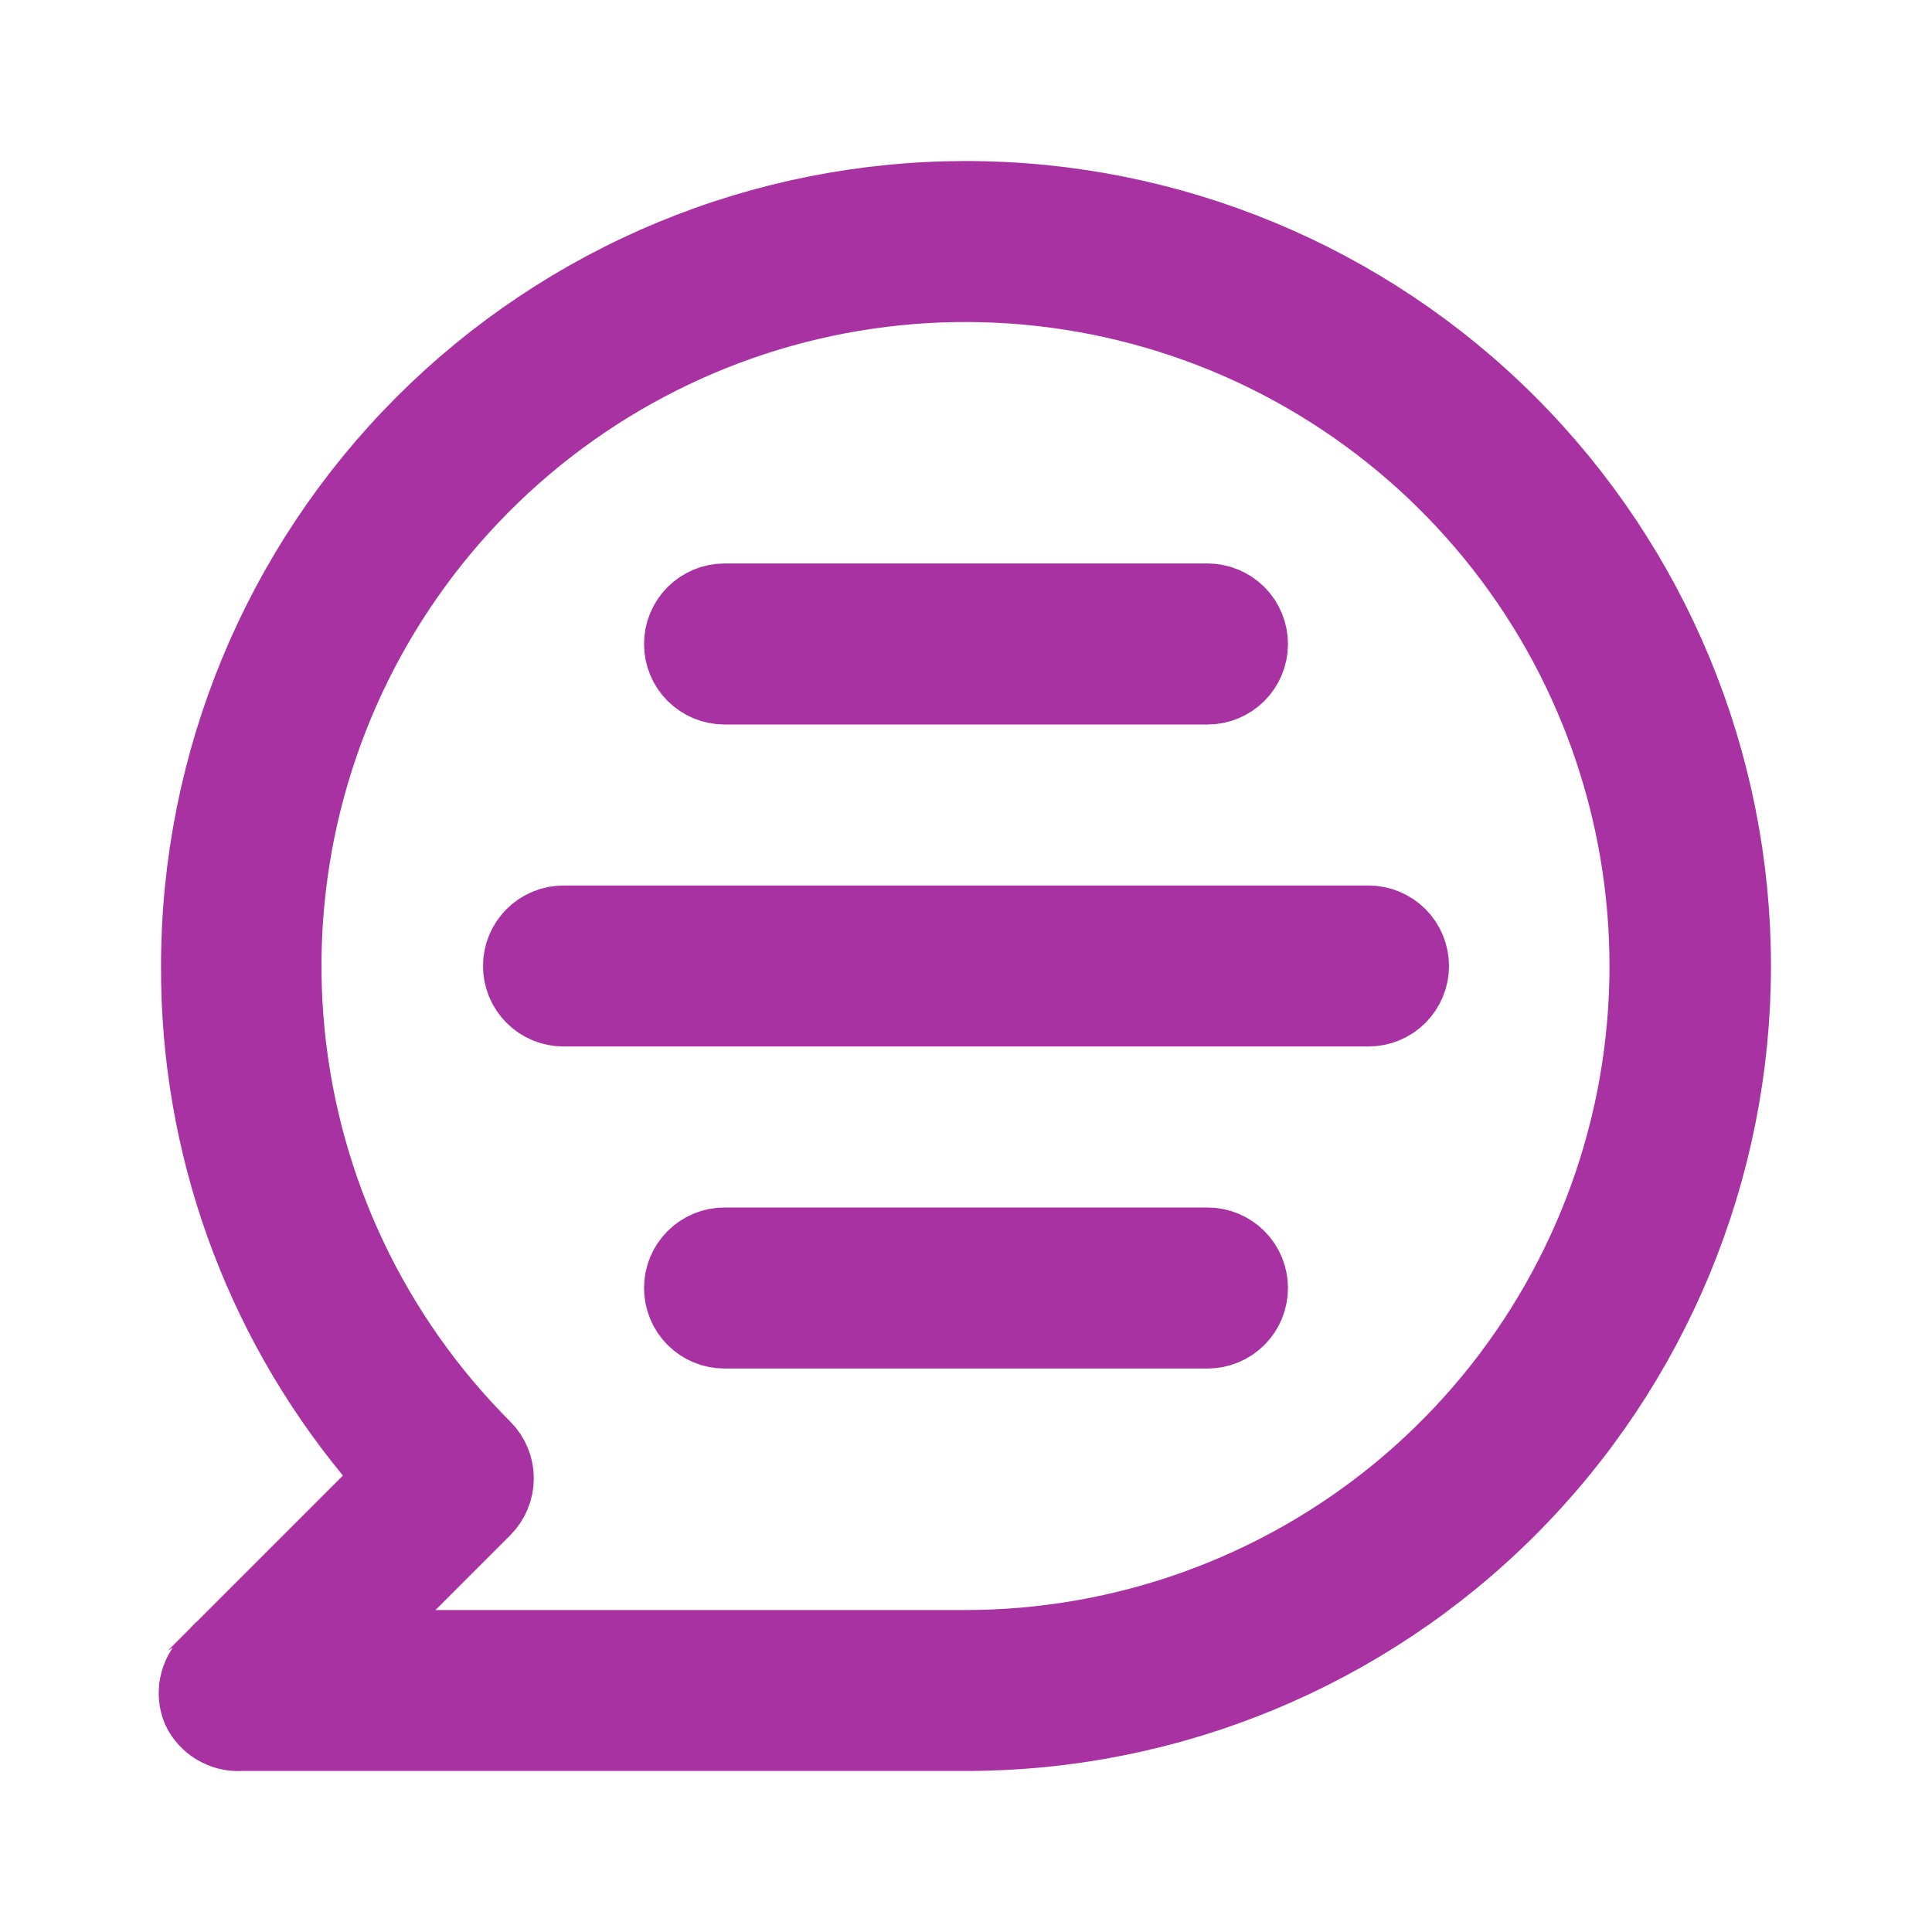 <svg width="20" height="20" viewBox="0 0 20 20" fill="none" xmlns="http://www.w3.org/2000/svg">
<path d="M2.167 10.002V10C2.167 7.923 2.992 5.93 4.461 4.461C5.188 3.734 6.052 3.157 7.002 2.763C7.953 2.369 8.971 2.167 10 2.167C12.077 2.167 14.07 2.992 15.539 4.461C17.008 5.93 17.833 7.923 17.833 10C17.833 12.078 17.008 14.07 15.539 15.539C14.07 17.008 12.077 17.833 10 17.833H2.5H2.489L2.479 17.834C2.413 17.837 2.348 17.82 2.291 17.785C2.237 17.752 2.194 17.705 2.166 17.648C2.143 17.59 2.137 17.526 2.149 17.464C2.161 17.4 2.192 17.341 2.238 17.294C2.239 17.294 2.239 17.293 2.239 17.293L3.903 15.629L4.225 15.307L3.936 14.957C2.786 13.562 2.16 11.809 2.167 10.002ZM10 17.167H10C11.658 17.165 13.264 16.589 14.545 15.537C15.826 14.484 16.702 13.02 17.025 11.393C17.347 9.767 17.095 8.079 16.313 6.617C15.53 5.156 14.265 4.011 12.733 3.377C11.201 2.744 9.496 2.661 7.91 3.143C6.324 3.626 4.954 4.643 4.033 6.022C3.113 7.401 2.699 9.057 2.863 10.707C3.026 12.356 3.757 13.898 4.929 15.07C4.991 15.132 5.026 15.216 5.026 15.304C5.026 15.392 4.991 15.476 4.929 15.539C4.929 15.539 4.929 15.539 4.929 15.539L4.155 16.313L3.301 17.167H4.508H10ZM5.833 9.667H14.167C14.255 9.667 14.34 9.702 14.402 9.764C14.465 9.827 14.5 9.912 14.5 10C14.5 10.088 14.465 10.173 14.402 10.236C14.34 10.298 14.255 10.333 14.167 10.333H5.833C5.745 10.333 5.66 10.298 5.598 10.236C5.535 10.173 5.5 10.088 5.5 10C5.5 9.912 5.535 9.827 5.598 9.764C5.66 9.702 5.745 9.667 5.833 9.667ZM7.5 13H12.5C12.588 13 12.673 13.035 12.736 13.098C12.798 13.16 12.833 13.245 12.833 13.333C12.833 13.422 12.798 13.507 12.736 13.569C12.673 13.632 12.588 13.667 12.5 13.667H7.5C7.411 13.667 7.327 13.632 7.264 13.569C7.202 13.507 7.167 13.422 7.167 13.333C7.167 13.245 7.202 13.16 7.264 13.098C7.327 13.035 7.411 13 7.5 13ZM12.5 7H7.5C7.411 7 7.327 6.965 7.264 6.902C7.202 6.84 7.167 6.755 7.167 6.667C7.167 6.578 7.202 6.494 7.264 6.431C7.327 6.369 7.411 6.333 7.5 6.333H12.5C12.588 6.333 12.673 6.369 12.736 6.431C12.798 6.494 12.833 6.578 12.833 6.667C12.833 6.755 12.798 6.84 12.736 6.902C12.673 6.965 12.588 7 12.5 7Z" fill="#CBD4E1" stroke="#A832A2"/>
</svg>
